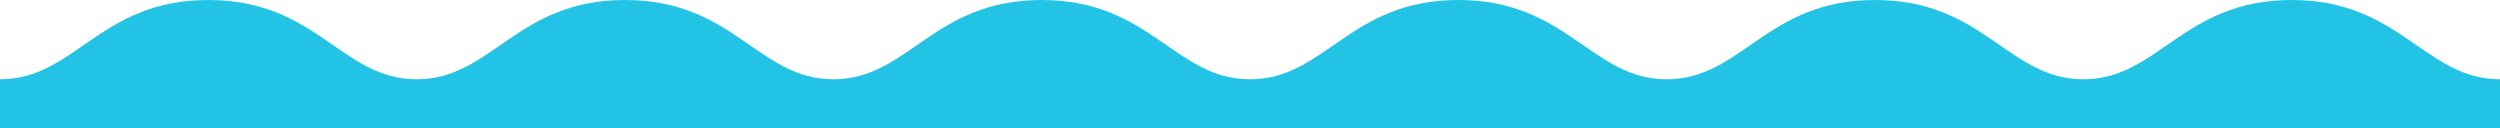 <svg width="390" height="20" viewBox="0 0 390 20" fill="none" xmlns="http://www.w3.org/2000/svg">
<path d="M0 20V12.37C11.74 12.37 15.52 0 32.5 0C49.48 0 53.26 12.37 65 12.37C76.74 12.37 80.52 0 97.5 0C114.48 0 118.26 12.37 130 12.37C141.74 12.37 145.52 0 162.5 0C179.48 0 183.26 12.37 195 12.37C206.74 12.37 210.52 0 227.5 0C244.48 0 248.26 12.37 260 12.37C271.74 12.37 275.52 0 292.5 0C309.48 0 313.26 12.37 325 12.37C336.74 12.37 340.52 0 357.5 0C374.48 0 378.26 12.37 390 12.37V20H0Z" fill="#23C3E6"/>
</svg>
